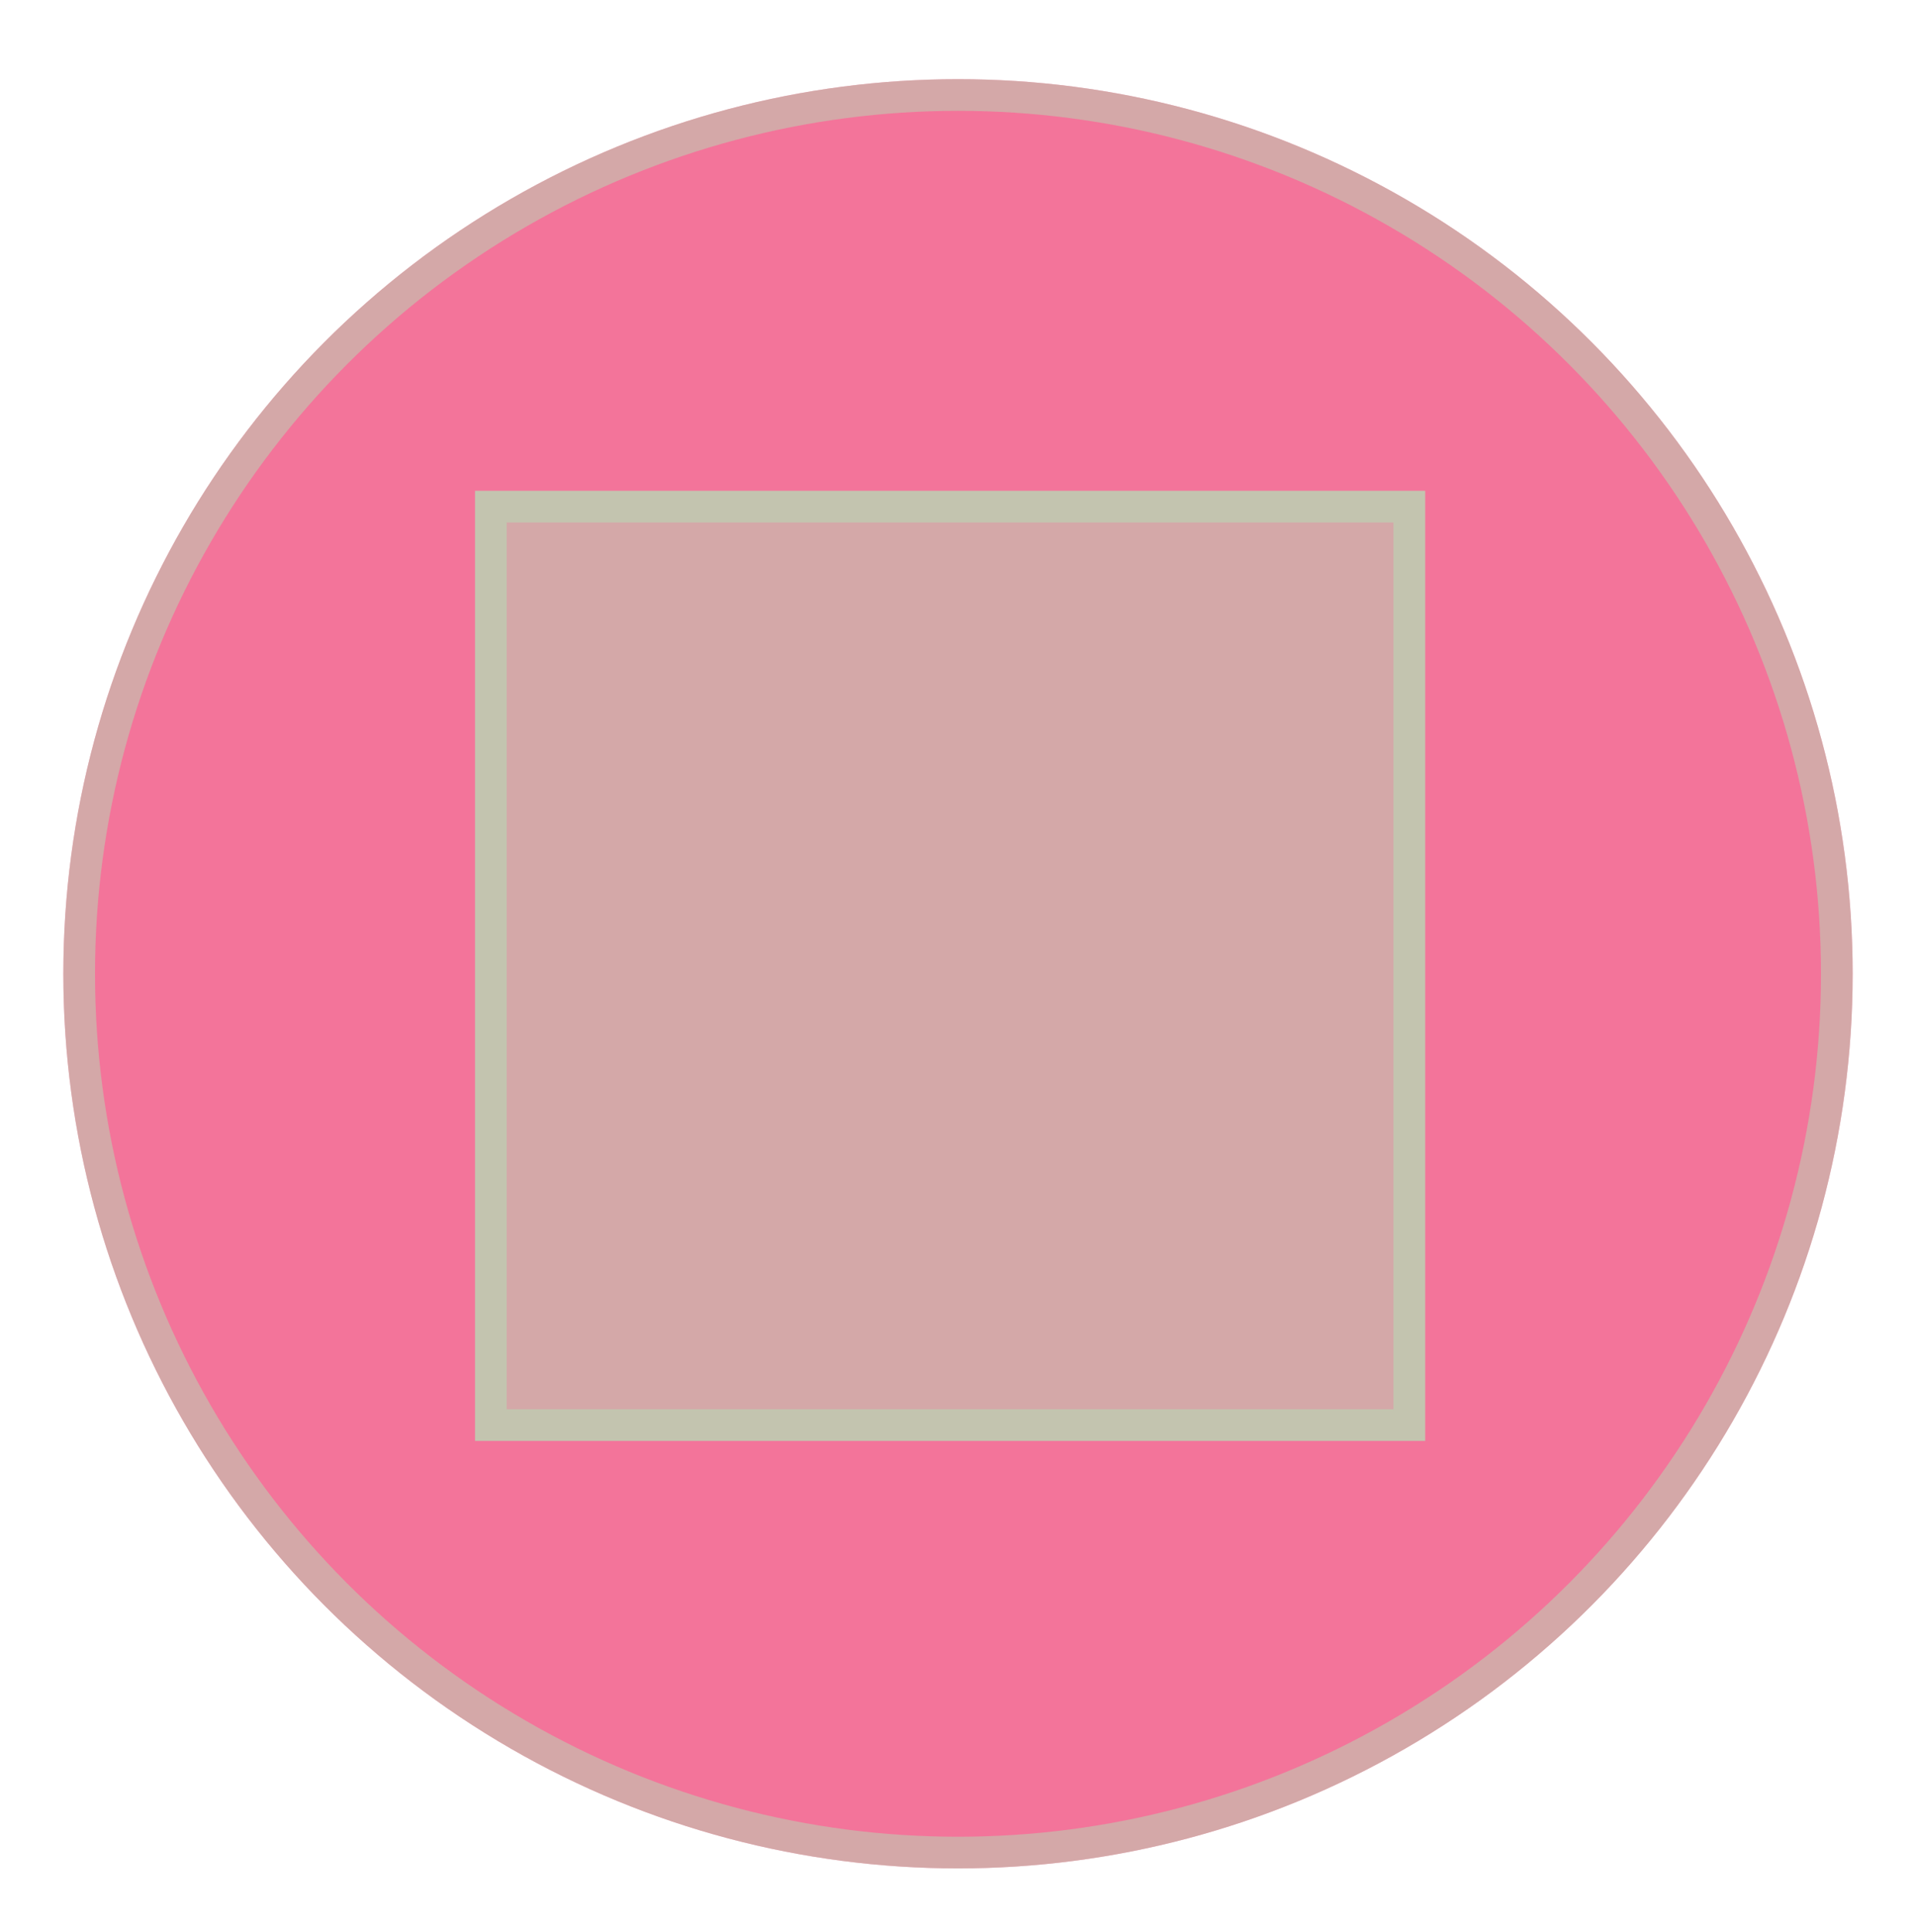 <svg width="121" height="122" viewBox="0 0 121 122" fill="none" xmlns="http://www.w3.org/2000/svg">
<g filter="url(#filter0_d_22_7)">
<circle cx="60.5" cy="56.5" r="56.5" fill="#F3749A"/>
<circle cx="60.5" cy="56.5" r="55.5" stroke="#B0E8B9" stroke-opacity="0.45" stroke-width="2"/>
<rect x="30" y="26" width="60" height="60" fill="#B0E8B9" fill-opacity="0.45"/>
<rect x="31" y="27" width="58" height="58" stroke="#B0E8B9" stroke-opacity="0.45" stroke-width="2"/>
</g>
<defs>
<filter id="filter0_d_22_7" x="0" y="0" width="121" height="122" filterUnits="userSpaceOnUse" color-interpolation-filters="sRGB">
<feFlood flood-opacity="0" result="BackgroundImageFix"/>
<feColorMatrix in="SourceAlpha" type="matrix" values="0 0 0 0 0 0 0 0 0 0 0 0 0 0 0 0 0 0 127 0" result="hardAlpha"/>
<feOffset dy="5"/>
<feGaussianBlur stdDeviation="2"/>
<feComposite in2="hardAlpha" operator="out"/>
<feColorMatrix type="matrix" values="0 0 0 0 0 0 0 0 0 0 0 0 0 0 0 0 0 0 0.45 0"/>
<feBlend mode="normal" in2="BackgroundImageFix" result="effect1_dropShadow_22_7"/>
<feBlend mode="normal" in="SourceGraphic" in2="effect1_dropShadow_22_7" result="shape"/>
</filter>
</defs>
</svg>
